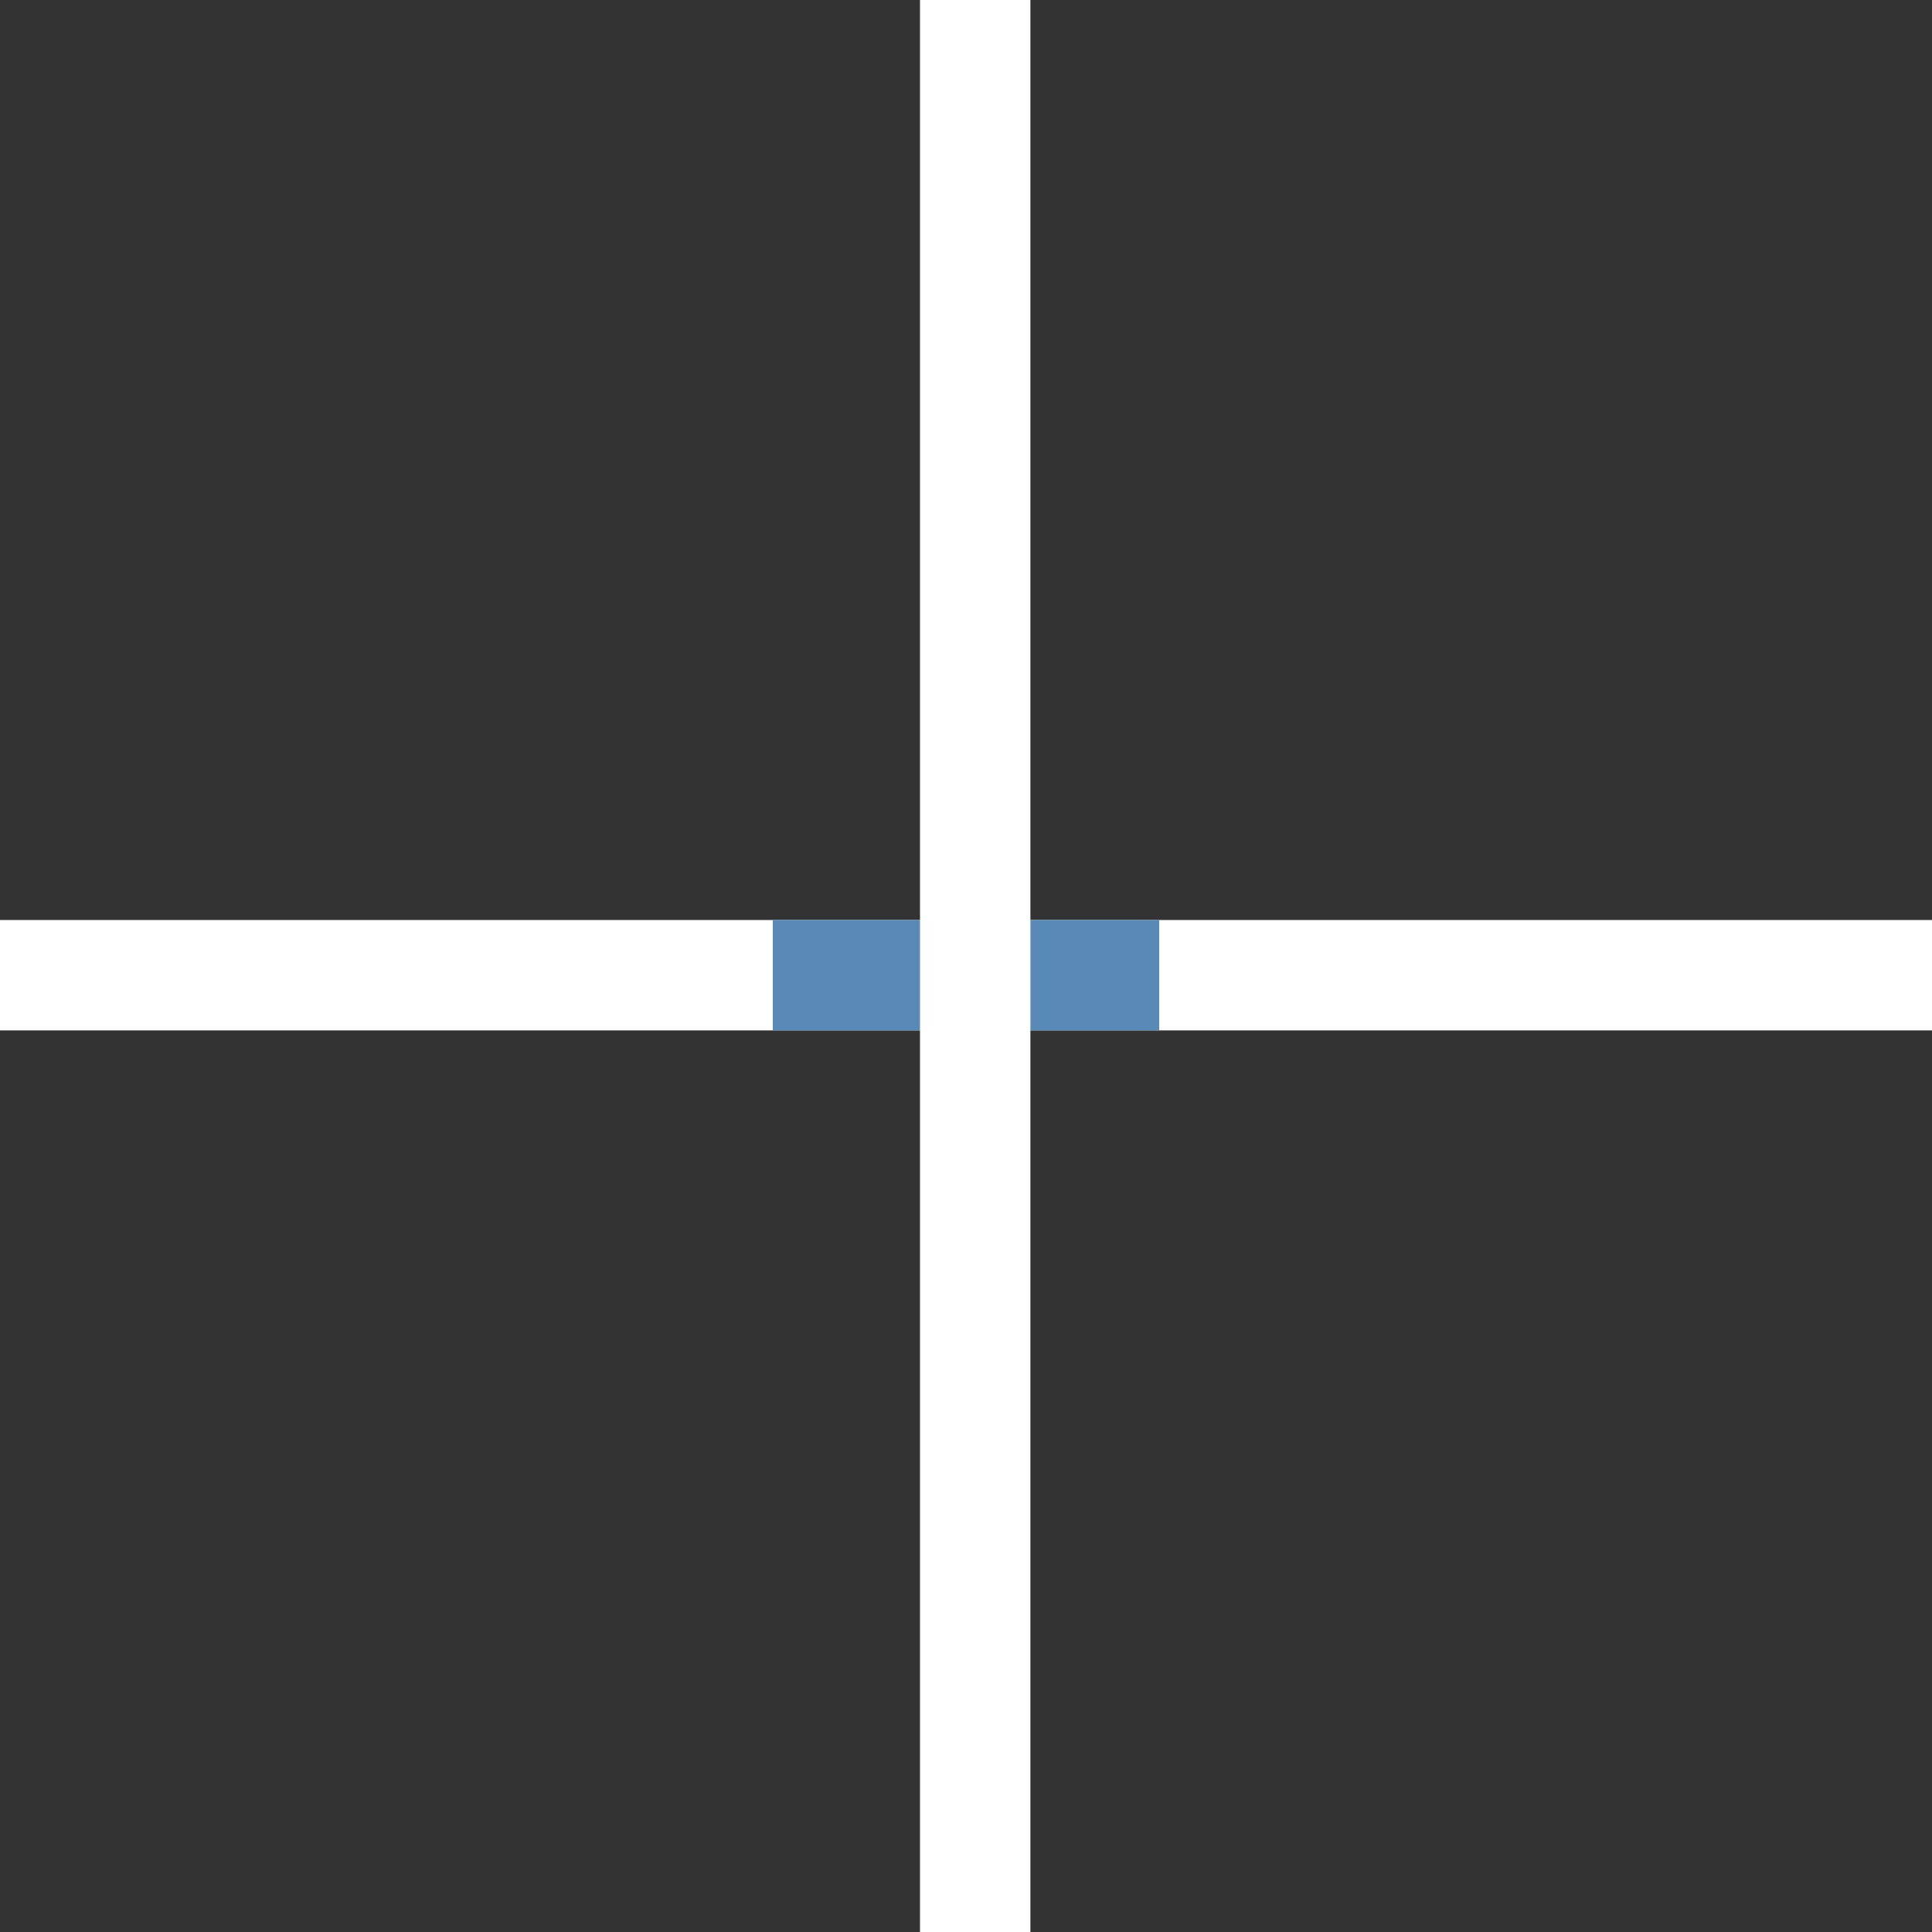 <svg id="p3" xmlns="http://www.w3.org/2000/svg" width="105" height="105" viewBox="0 0 105 105">
  <rect x="0" y="0" width="105" height="105" fill="#333333" stroke="none"/>
<defs>
    <style>
      .cls-1 {
        fill: #fff;
      }

      .cls-2 {
        fill: #598ab7;
      }
    </style>
  </defs>
  <rect id="v_copy_2" data-name="v copy 2" class="cls-1" x="-4" y="50" width="113" height="6"/>
  <rect id="v_copy_3" data-name="v copy 3" class="cls-2" x="42" y="50" width="21" height="6"/>
  <rect id="h_copy_2" data-name="h copy 2" class="cls-1" x="50" y="-1" width="6" height="113"/>
</svg>
